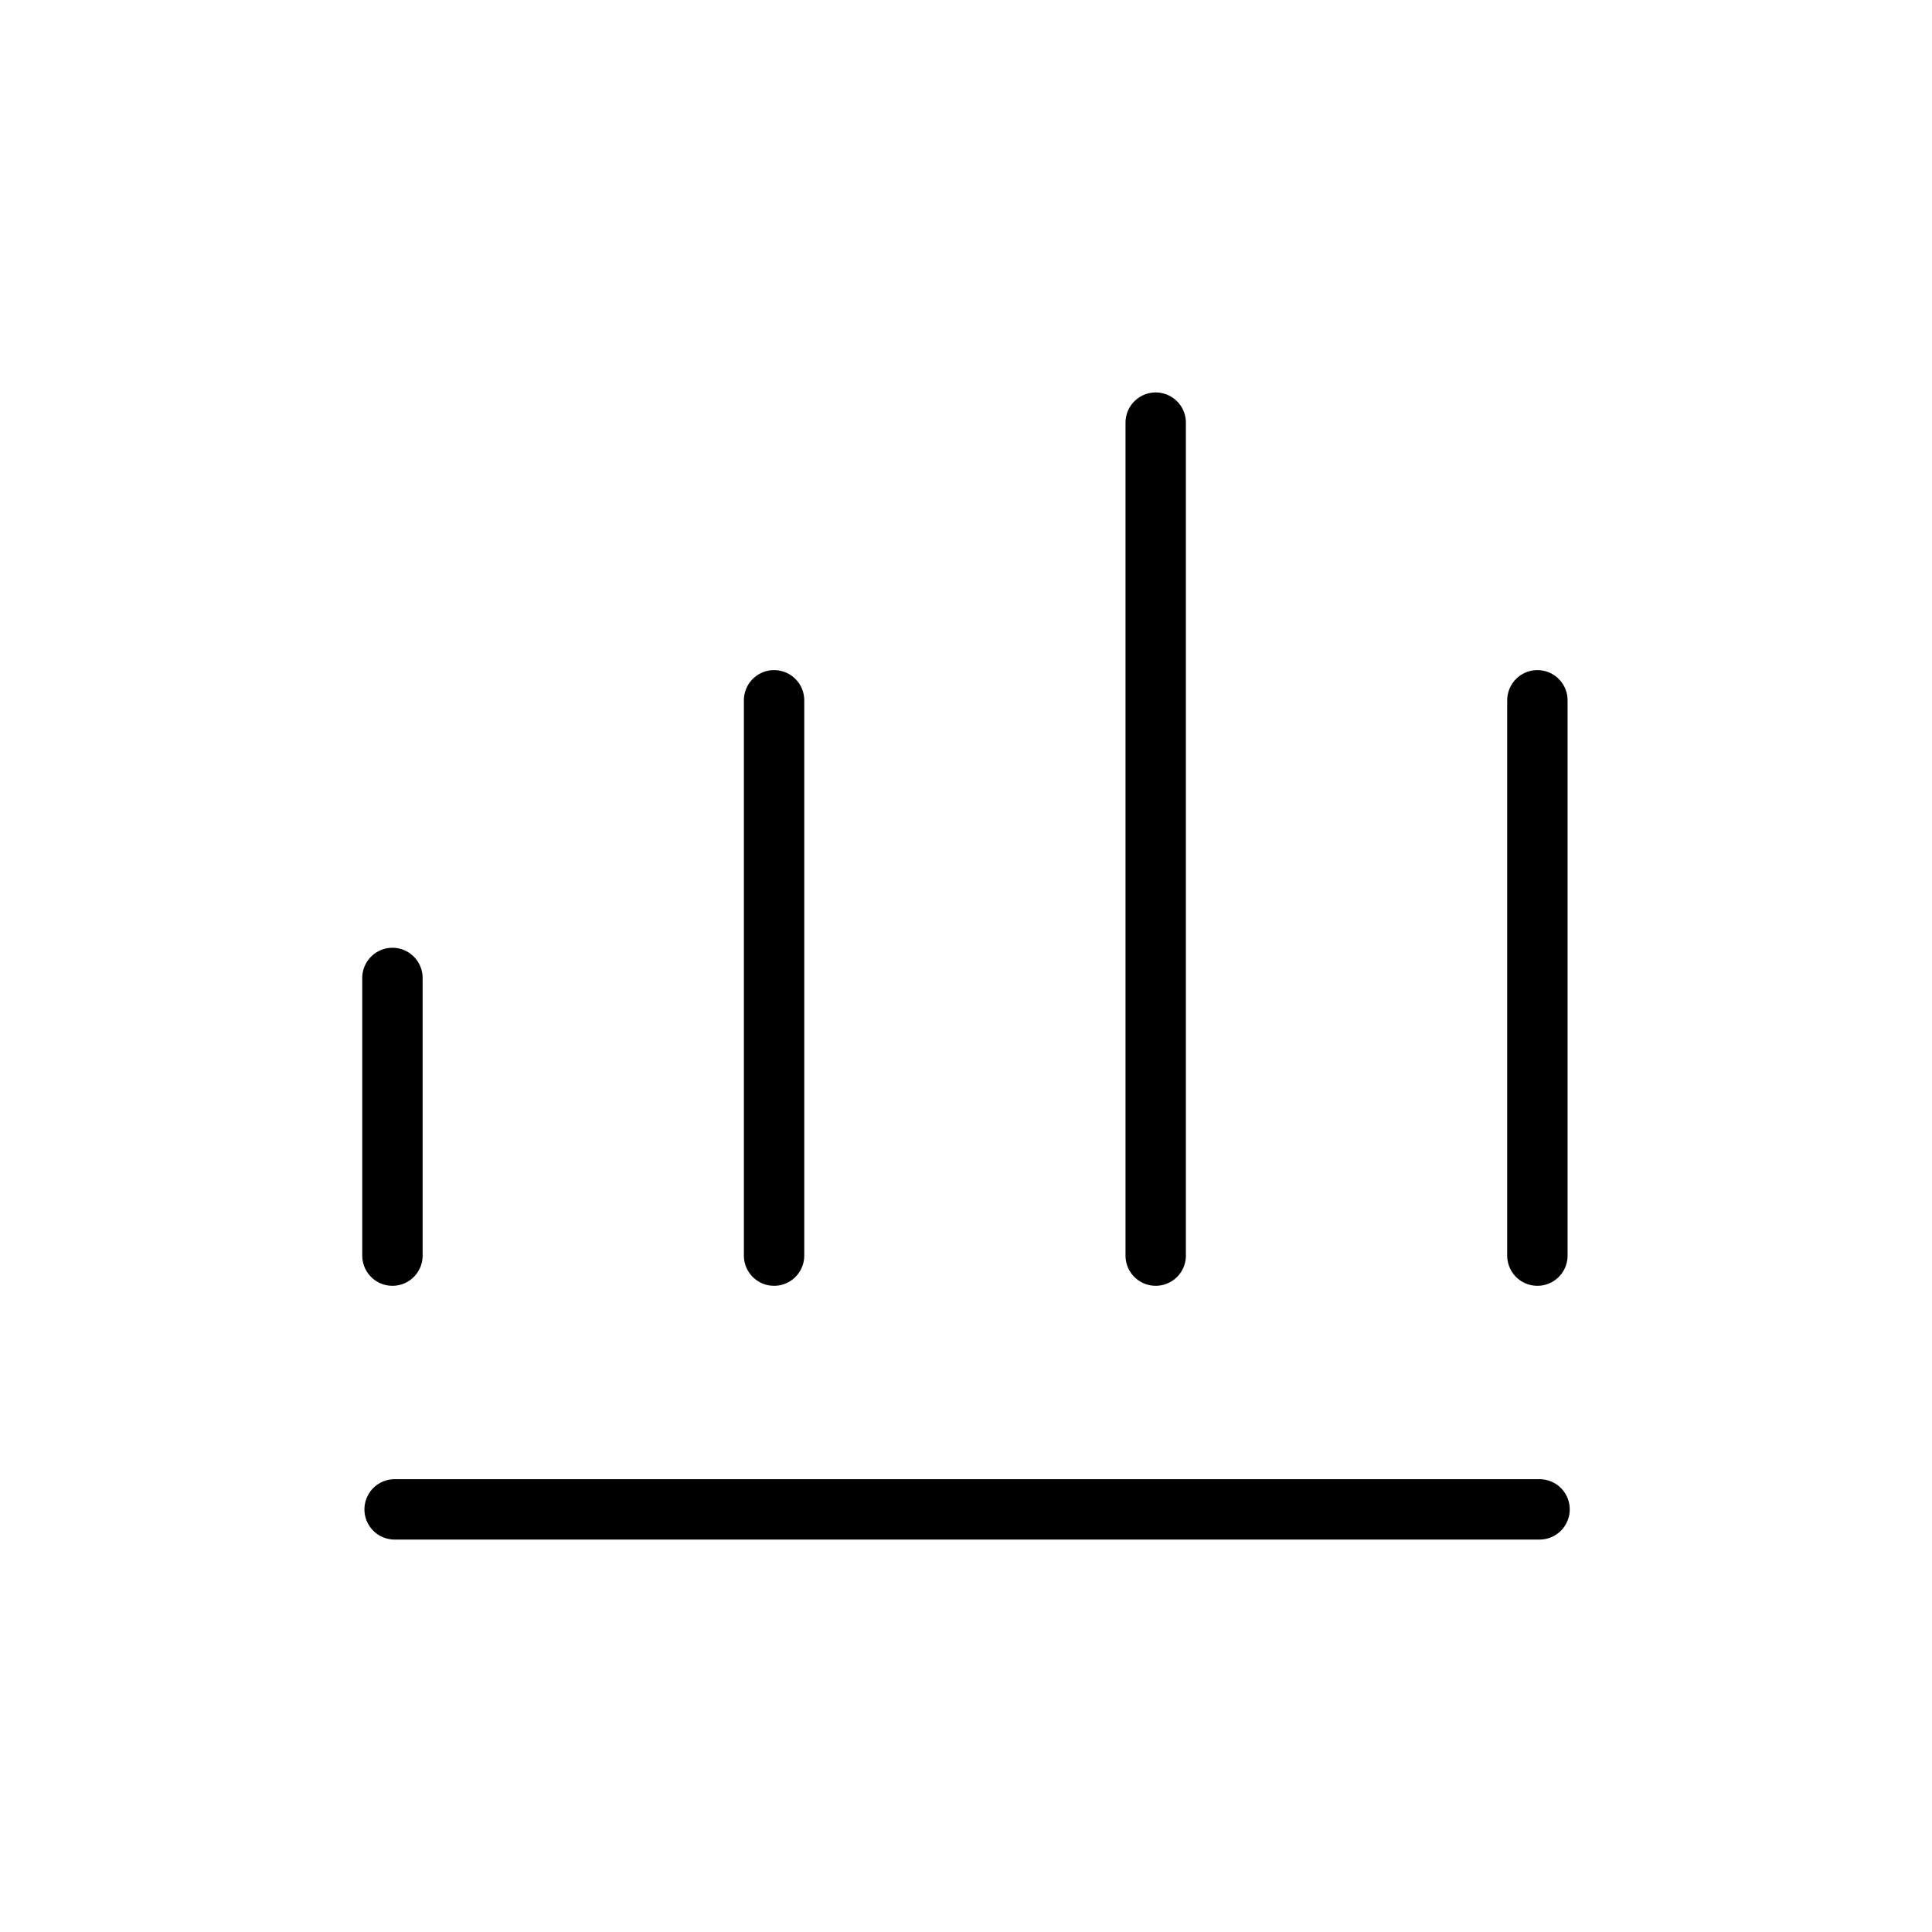 <svg width="32" height="32" viewBox="0 0 32 32" fill="none" xmlns="http://www.w3.org/2000/svg">
<g id="Chart=bar, Type=stroke, Size=32px">
<path id="bar" d="M6.5 20.797L6.5 16.198M6.536 25H25.5M12.821 20.797L12.821 11.599M25.464 20.797V11.599M19.142 20.797L19.142 7" stroke="black" stroke-linecap="round" stroke-linejoin="round"/>
</g>
</svg>
